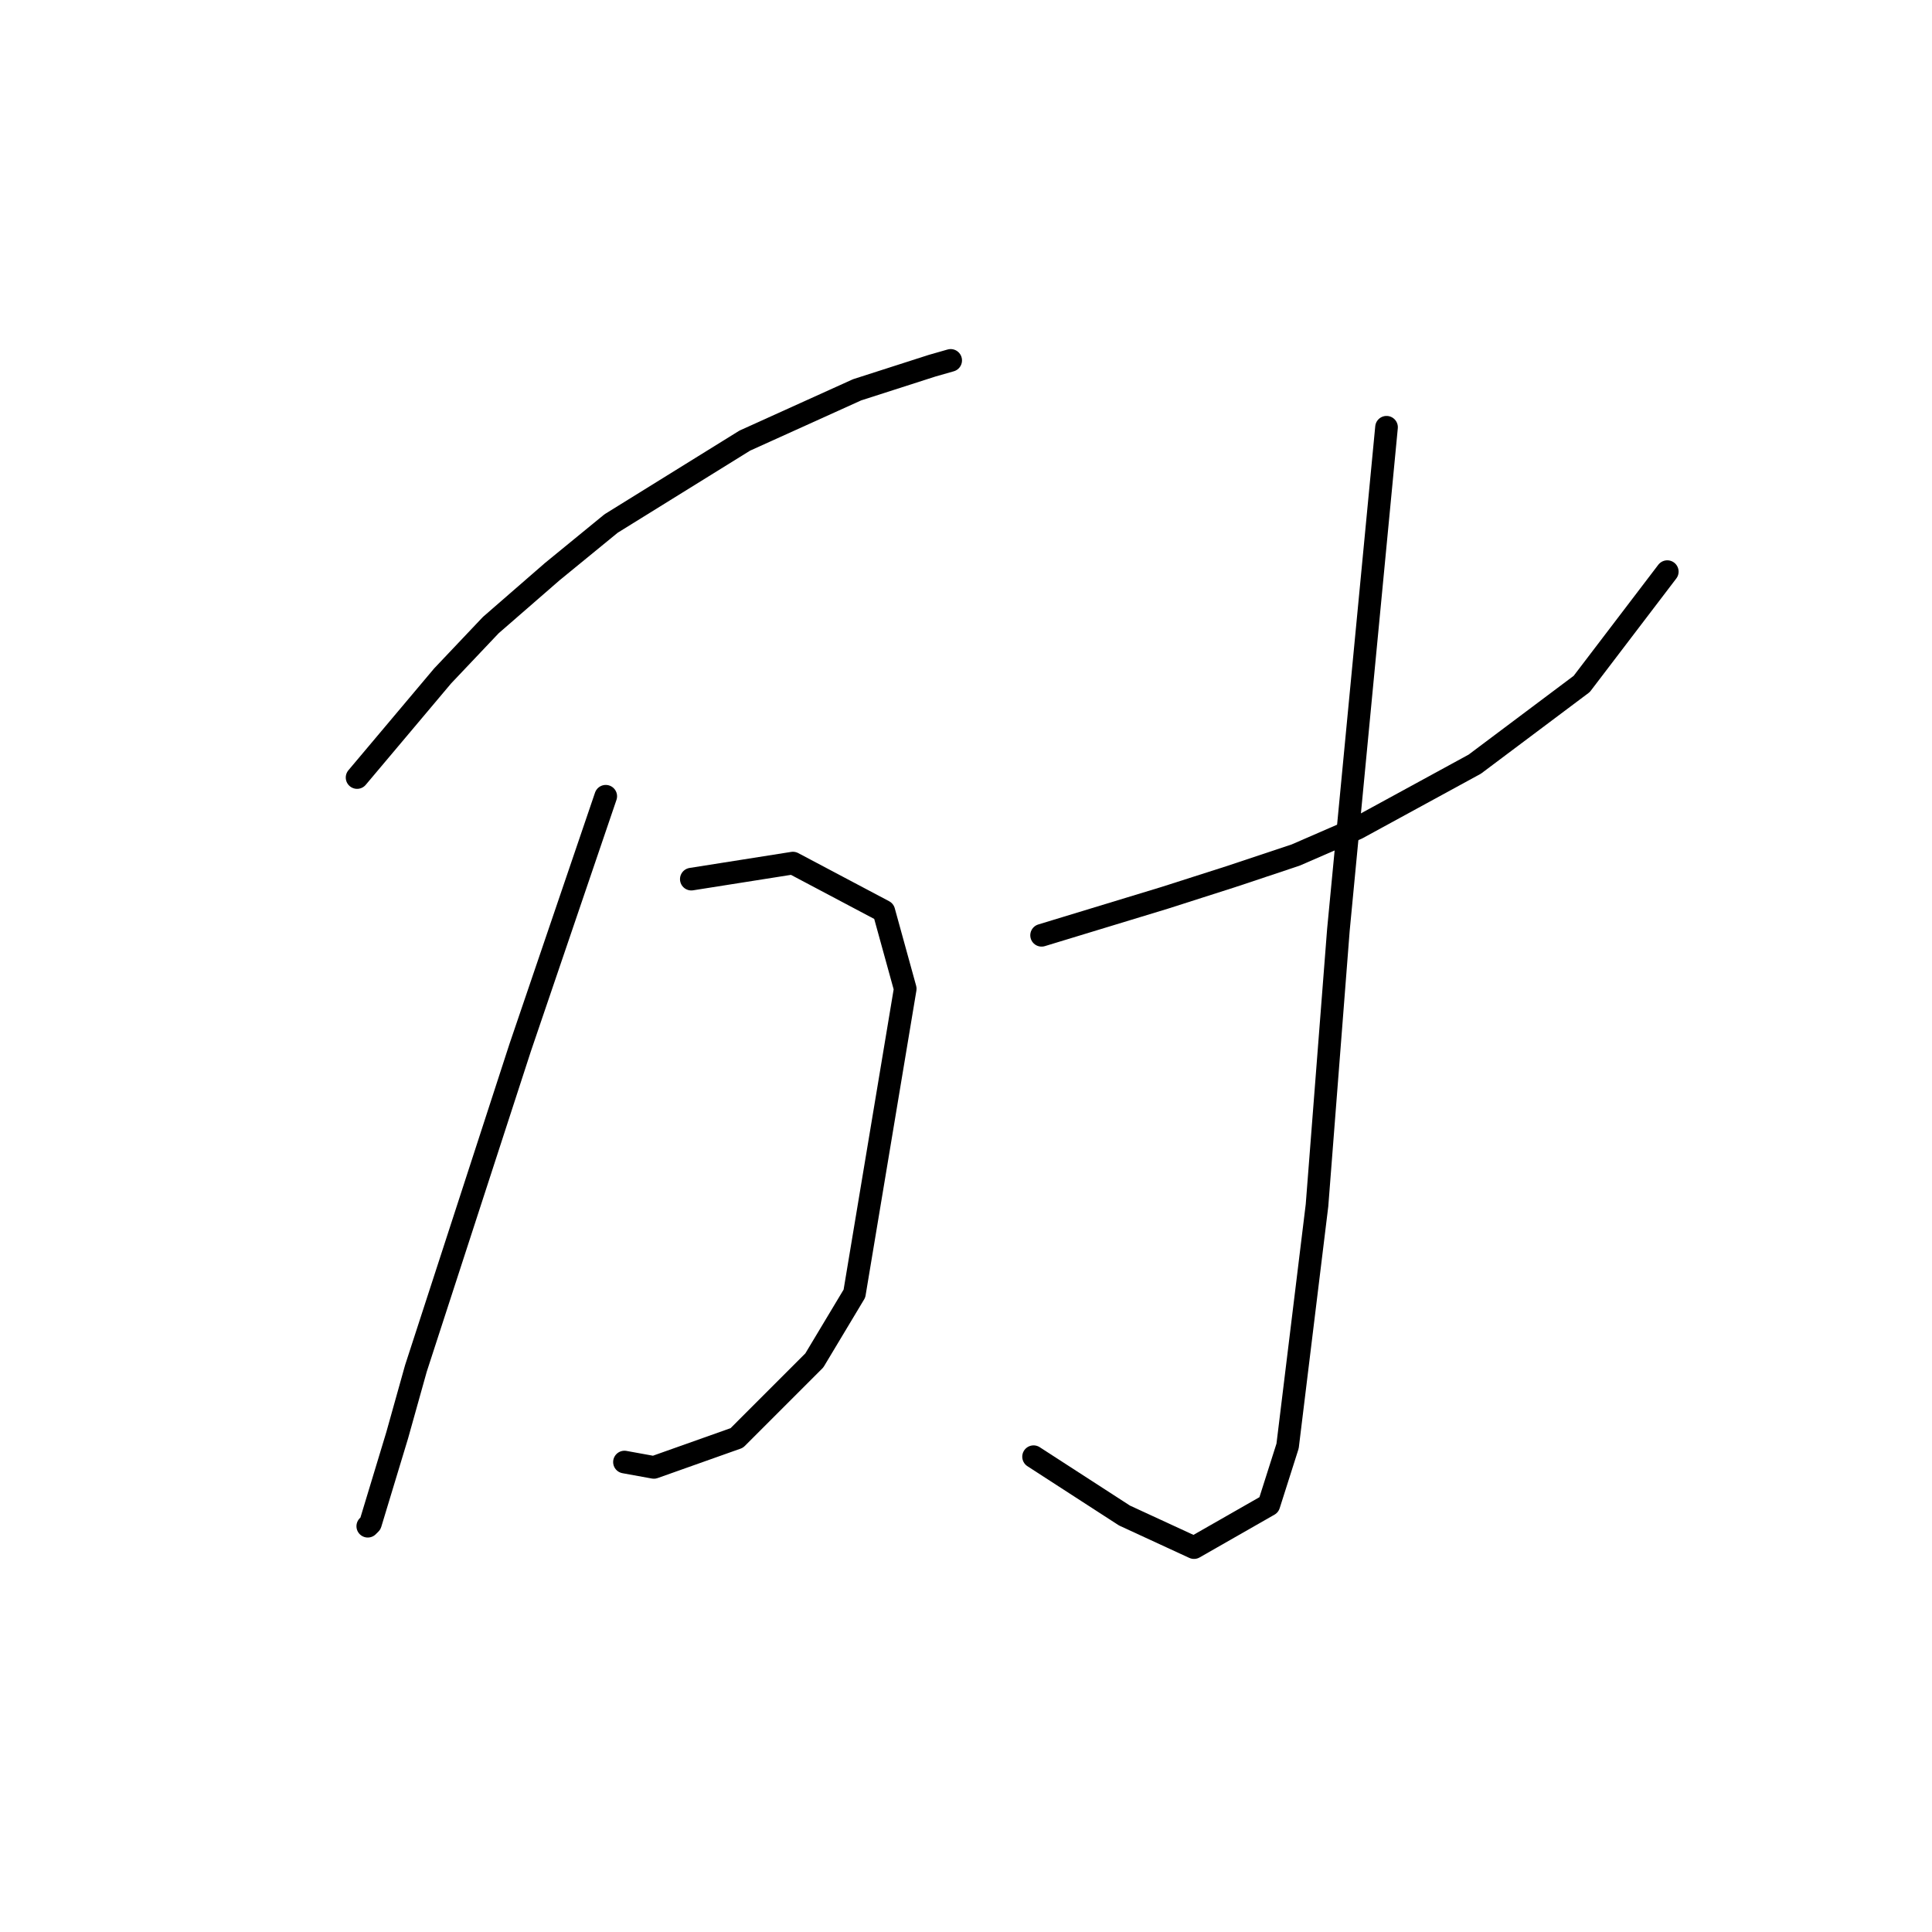 <?xml version="1.0" standalone="no"?>
    <svg width="256" height="256" xmlns="http://www.w3.org/2000/svg" version="1.1">
    <polyline stroke="black" stroke-width="3" stroke-linecap="round" fill="transparent" stroke-linejoin="round" points="47.315 103.027 52.984 96.295 58.652 89.563 65.03 82.831 73.179 75.745 80.974 69.368 98.689 58.384 113.57 51.652 123.49 48.464 125.97 47.755 125.97 47.755 " />
        <polyline stroke="black" stroke-width="3" stroke-linecap="round" fill="transparent" stroke-linejoin="round" points="80.265 105.507 74.596 122.159 68.927 138.811 55.109 181.328 52.629 190.186 49.086 201.878 48.732 202.232 48.732 202.232 " />
        <polyline stroke="black" stroke-width="3" stroke-linecap="round" fill="transparent" stroke-linejoin="round" points="91.603 116.49 98.335 115.427 105.066 114.364 117.113 120.742 119.947 131.017 113.215 171.407 107.901 180.265 97.626 190.54 86.643 194.437 82.745 193.729 82.745 193.729 " />
        <polyline stroke="black" stroke-width="3" stroke-linecap="round" fill="transparent" stroke-linejoin="round" points="138.017 123.931 146.166 121.45 154.315 118.97 163.172 116.136 171.676 113.301 179.825 109.758 195.414 101.255 209.586 90.626 220.924 75.745 220.924 75.745 " />
        <polyline stroke="black" stroke-width="3" stroke-linecap="round" fill="transparent" stroke-linejoin="round" points="183.722 56.613 180.533 89.917 177.345 123.222 174.51 159.715 170.613 191.603 168.133 199.398 158.212 205.066 149 200.815 136.954 193.02 136.954 193.02 " />
        </svg>